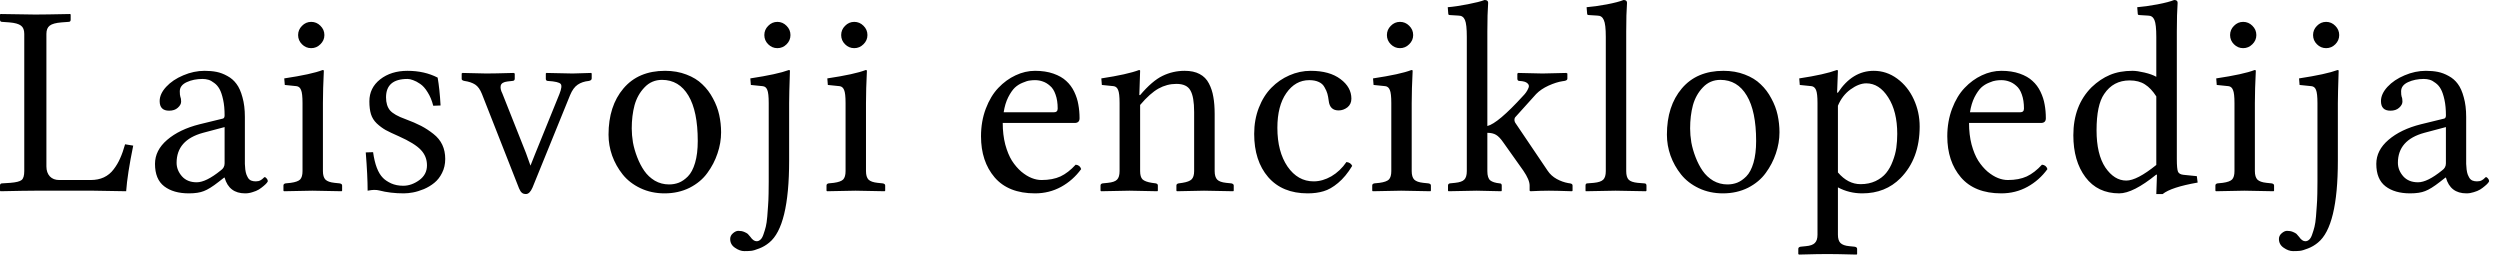 <?xml version="1.0" encoding="UTF-8"?>
<svg width="119px" height="13px" viewBox="0 0 119 13" version="1.1" xmlns="http://www.w3.org/2000/svg" xmlns:xlink="http://www.w3.org/1999/xlink">
    <title>Combined Shape</title>
    <g id="Page-1" stroke="none" stroke-width="1" fill="none" fill-rule="evenodd">
        <path d="M4.316,8.569 C4.553,8.569 4.763,8.527 4.945,8.442 C5.131,8.354 5.285,8.227 5.408,8.062 C5.535,7.897 5.639,7.721 5.719,7.535 C5.804,7.348 5.882,7.126 5.954,6.868 L6.341,6.932 C6.155,7.842 6.043,8.565 6.005,9.103 C5.209,9.086 4.693,9.077 4.456,9.077 L1.676,9.077 C1.388,9.077 0.838,9.085 0.025,9.103 L1.77635684e-15,9.077 L1.77635684e-15,8.83 C1.77635684e-15,8.762 0.034,8.728 0.102,8.728 L0.495,8.703 C0.766,8.681 0.944,8.637 1.028,8.569 C1.113,8.502 1.155,8.36 1.155,8.144 L1.155,1.612 C1.155,1.426 1.102,1.295 0.997,1.219 C0.891,1.138 0.709,1.088 0.451,1.066 L0.102,1.041 C0.034,1.041 1.77635684e-15,1.007 1.77635684e-15,0.939 L1.77635684e-15,0.692 L0.025,0.667 C0.838,0.683 1.388,0.692 1.676,0.692 C1.972,0.692 2.526,0.684 3.339,0.667 L3.364,0.692 L3.364,0.939 C3.364,1.007 3.33,1.041 3.263,1.041 L2.926,1.066 C2.66,1.088 2.473,1.138 2.368,1.219 C2.262,1.299 2.209,1.43 2.209,1.612 L2.209,7.922 C2.209,8.121 2.264,8.279 2.374,8.398 C2.484,8.512 2.632,8.569 2.818,8.569 L4.316,8.569 M10.691,6.049 L9.663,6.322 C8.825,6.551 8.406,7.027 8.406,7.751 C8.406,7.983 8.491,8.197 8.66,8.392 C8.829,8.582 9.064,8.677 9.364,8.677 C9.661,8.677 10.042,8.489 10.507,8.112 C10.63,8.028 10.691,7.916 10.691,7.776 L10.691,6.049 M10.691,8.455 L10.666,8.455 L10.405,8.658 C10.118,8.883 9.883,9.029 9.701,9.096 C9.523,9.168 9.286,9.204 8.99,9.204 C8.499,9.204 8.108,9.092 7.816,8.868 C7.524,8.643 7.378,8.288 7.378,7.801 C7.378,7.37 7.57,6.989 7.955,6.659 C8.345,6.324 8.859,6.077 9.498,5.916 L10.615,5.643 C10.666,5.626 10.691,5.575 10.691,5.491 C10.691,5.207 10.668,4.96 10.621,4.748 C10.575,4.532 10.518,4.363 10.45,4.24 C10.382,4.118 10.298,4.02 10.196,3.948 C10.099,3.872 10.006,3.821 9.917,3.796 C9.832,3.771 9.739,3.758 9.637,3.758 C9.358,3.758 9.108,3.809 8.888,3.91 C8.668,4.012 8.558,4.158 8.558,4.348 C8.558,4.467 8.567,4.551 8.584,4.602 C8.609,4.657 8.622,4.735 8.622,4.837 C8.622,4.939 8.569,5.036 8.463,5.129 C8.362,5.222 8.224,5.269 8.05,5.269 C7.75,5.269 7.6,5.116 7.6,4.812 C7.6,4.583 7.703,4.357 7.911,4.132 C8.118,3.908 8.389,3.726 8.723,3.586 C9.058,3.443 9.396,3.371 9.739,3.371 C9.946,3.371 10.135,3.388 10.304,3.421 C10.477,3.455 10.651,3.521 10.824,3.618 C10.998,3.711 11.142,3.836 11.256,3.993 C11.375,4.149 11.47,4.363 11.542,4.634 C11.618,4.9 11.656,5.211 11.656,5.567 L11.656,7.503 C11.656,7.626 11.656,7.725 11.656,7.801 C11.66,7.873 11.667,7.96 11.675,8.062 C11.688,8.159 11.705,8.237 11.726,8.296 C11.747,8.351 11.774,8.409 11.808,8.468 C11.846,8.527 11.895,8.569 11.954,8.595 C12.018,8.62 12.09,8.633 12.17,8.633 C12.263,8.633 12.339,8.616 12.399,8.582 C12.458,8.548 12.502,8.514 12.532,8.481 C12.562,8.447 12.585,8.43 12.602,8.43 C12.627,8.43 12.657,8.451 12.691,8.493 C12.729,8.536 12.748,8.578 12.748,8.62 C12.748,8.637 12.731,8.667 12.697,8.709 C12.663,8.751 12.612,8.8 12.545,8.855 C12.481,8.91 12.407,8.965 12.322,9.02 C12.238,9.071 12.136,9.113 12.018,9.147 C11.904,9.185 11.787,9.204 11.669,9.204 C11.157,9.204 10.831,8.954 10.691,8.455 M14.374,2.107 C14.252,1.985 14.19,1.839 14.19,1.669 C14.19,1.5 14.252,1.354 14.374,1.231 C14.497,1.105 14.643,1.041 14.812,1.041 C14.982,1.041 15.128,1.102 15.25,1.225 C15.377,1.348 15.441,1.496 15.441,1.669 C15.441,1.839 15.377,1.985 15.25,2.107 C15.128,2.23 14.982,2.292 14.812,2.292 C14.643,2.292 14.497,2.23 14.374,2.107 M15.415,3.371 C15.386,3.959 15.371,4.471 15.371,4.907 L15.371,8.144 C15.371,8.33 15.411,8.466 15.492,8.55 C15.576,8.631 15.72,8.682 15.923,8.703 L16.164,8.728 C16.245,8.741 16.285,8.775 16.285,8.83 L16.285,9.077 L16.26,9.103 C15.566,9.086 15.102,9.077 14.87,9.077 C14.662,9.077 14.211,9.085 13.517,9.103 L13.492,9.077 L13.492,8.83 C13.492,8.775 13.526,8.741 13.594,8.728 L13.841,8.703 C14.061,8.673 14.209,8.62 14.286,8.544 C14.362,8.464 14.4,8.33 14.4,8.144 L14.4,4.907 C14.4,4.598 14.377,4.39 14.33,4.285 C14.288,4.175 14.216,4.113 14.114,4.101 L13.556,4.044 L13.53,3.732 C14.402,3.601 15.011,3.468 15.358,3.333 C15.396,3.333 15.415,3.345 15.415,3.371 M17.41,7.255 L17.759,7.243 C17.84,7.827 17.996,8.235 18.229,8.468 C18.318,8.561 18.447,8.648 18.616,8.728 C18.786,8.804 18.978,8.842 19.194,8.842 C19.456,8.842 19.71,8.753 19.956,8.576 C20.201,8.398 20.324,8.163 20.324,7.871 C20.324,7.583 20.226,7.338 20.032,7.135 C19.837,6.927 19.488,6.712 18.984,6.487 C18.714,6.369 18.504,6.269 18.356,6.189 C18.208,6.104 18.066,5.999 17.931,5.872 C17.8,5.745 17.709,5.599 17.658,5.434 C17.607,5.269 17.582,5.065 17.582,4.824 C17.582,4.397 17.753,4.048 18.096,3.777 C18.443,3.506 18.877,3.371 19.397,3.371 C19.935,3.371 20.413,3.479 20.832,3.694 C20.895,4.05 20.942,4.492 20.971,5.021 L20.622,5.034 C20.559,4.784 20.47,4.57 20.356,4.393 C20.246,4.211 20.127,4.077 20,3.993 C19.877,3.908 19.765,3.849 19.664,3.815 C19.566,3.777 19.477,3.758 19.397,3.758 C18.716,3.758 18.375,4.05 18.375,4.634 C18.375,4.896 18.439,5.104 18.566,5.256 C18.697,5.404 18.94,5.542 19.296,5.669 C19.592,5.779 19.841,5.886 20.045,5.992 C20.248,6.098 20.442,6.225 20.629,6.373 C20.819,6.521 20.961,6.695 21.054,6.894 C21.147,7.093 21.193,7.317 21.193,7.566 C21.193,7.812 21.143,8.034 21.041,8.233 C20.944,8.428 20.821,8.584 20.673,8.703 C20.529,8.821 20.364,8.921 20.178,9.001 C19.992,9.077 19.818,9.13 19.657,9.16 C19.501,9.189 19.355,9.204 19.219,9.204 C18.796,9.204 18.405,9.158 18.045,9.064 C17.986,9.048 17.905,9.039 17.804,9.039 C17.736,9.039 17.635,9.052 17.499,9.077 C17.499,8.612 17.47,8.004 17.41,7.255 M26.083,3.853 C26.053,3.853 26.028,3.845 26.007,3.828 C25.99,3.806 25.981,3.783 25.981,3.758 L25.981,3.498 L26.007,3.472 C26.65,3.489 27.067,3.498 27.257,3.498 C27.38,3.498 27.674,3.49 28.139,3.472 L28.165,3.498 L28.165,3.732 C28.165,3.796 28.118,3.836 28.025,3.853 C27.818,3.874 27.642,3.933 27.498,4.031 C27.354,4.128 27.234,4.293 27.137,4.526 L25.346,8.931 C25.258,9.134 25.154,9.236 25.035,9.236 C24.951,9.236 24.885,9.215 24.839,9.172 C24.792,9.134 24.748,9.064 24.705,8.963 L22.941,4.475 C22.856,4.259 22.748,4.109 22.617,4.024 C22.486,3.94 22.317,3.883 22.109,3.853 C22.02,3.836 21.976,3.804 21.976,3.758 L21.976,3.498 L22.014,3.472 C22.657,3.489 23.036,3.498 23.15,3.498 C23.379,3.498 23.81,3.49 24.445,3.472 L24.502,3.498 L24.502,3.745 C24.502,3.817 24.462,3.853 24.382,3.853 L24.159,3.878 C23.973,3.9 23.865,3.963 23.836,4.069 C23.81,4.175 23.836,4.302 23.912,4.45 L25.035,7.281 L25.251,7.884 L25.473,7.325 L26.629,4.475 C26.73,4.221 26.749,4.06 26.686,3.993 C26.622,3.921 26.421,3.874 26.083,3.853 M28.966,6.411 C28.966,5.501 29.203,4.767 29.677,4.209 C30.151,3.65 30.811,3.371 31.658,3.371 C32.03,3.371 32.369,3.43 32.673,3.548 C32.978,3.663 33.23,3.817 33.429,4.012 C33.632,4.202 33.801,4.426 33.937,4.685 C34.076,4.939 34.176,5.201 34.235,5.472 C34.294,5.743 34.324,6.018 34.324,6.297 C34.324,6.635 34.267,6.972 34.152,7.306 C34.042,7.636 33.882,7.945 33.67,8.233 C33.463,8.521 33.181,8.756 32.826,8.938 C32.47,9.115 32.072,9.204 31.632,9.204 C31.213,9.204 30.83,9.122 30.483,8.957 C30.136,8.792 29.855,8.574 29.639,8.303 C29.423,8.032 29.256,7.734 29.138,7.408 C29.023,7.082 28.966,6.75 28.966,6.411 M31.512,3.802 C31.182,3.802 30.904,3.921 30.68,4.158 C30.456,4.391 30.297,4.674 30.204,5.008 C30.115,5.343 30.071,5.711 30.071,6.113 C30.071,6.324 30.09,6.547 30.128,6.779 C30.17,7.008 30.238,7.243 30.331,7.484 C30.424,7.725 30.536,7.941 30.667,8.131 C30.799,8.322 30.966,8.478 31.169,8.601 C31.376,8.72 31.603,8.779 31.848,8.779 C32.013,8.779 32.168,8.751 32.312,8.696 C32.46,8.637 32.604,8.538 32.743,8.398 C32.887,8.254 33.001,8.038 33.086,7.751 C33.171,7.463 33.213,7.116 33.213,6.71 C33.213,5.766 33.065,5.046 32.769,4.551 C32.472,4.052 32.053,3.802 31.512,3.802 M36.566,2.107 C36.443,1.985 36.382,1.839 36.382,1.669 C36.382,1.5 36.443,1.354 36.566,1.231 C36.689,1.105 36.835,1.041 37.004,1.041 C37.173,1.041 37.319,1.105 37.442,1.231 C37.565,1.354 37.626,1.5 37.626,1.669 C37.626,1.839 37.565,1.985 37.442,2.107 C37.319,2.23 37.173,2.292 37.004,2.292 C36.835,2.292 36.689,2.23 36.566,2.107 M37.601,3.371 C37.575,4.132 37.563,4.644 37.563,4.907 L37.563,7.649 C37.563,9.735 37.247,11.034 36.617,11.546 C36.469,11.669 36.31,11.762 36.141,11.826 C35.972,11.893 35.842,11.932 35.754,11.94 C35.669,11.948 35.561,11.953 35.43,11.953 C35.286,11.953 35.138,11.9 34.986,11.794 C34.833,11.692 34.757,11.553 34.757,11.375 C34.757,11.269 34.801,11.178 34.89,11.102 C34.979,11.026 35.064,10.988 35.144,10.988 C35.25,10.988 35.343,11.005 35.424,11.039 C35.504,11.073 35.561,11.104 35.595,11.134 C35.629,11.168 35.669,11.214 35.716,11.273 C35.813,11.413 35.912,11.483 36.014,11.483 C36.086,11.483 36.149,11.455 36.204,11.4 C36.259,11.35 36.306,11.265 36.344,11.147 C36.386,11.028 36.422,10.91 36.452,10.791 C36.481,10.673 36.505,10.512 36.522,10.309 C36.539,10.11 36.551,9.938 36.56,9.794 C36.572,9.651 36.581,9.456 36.585,9.21 C36.589,8.965 36.591,8.777 36.591,8.646 C36.591,8.514 36.591,8.328 36.591,8.087 L36.591,4.907 C36.591,4.594 36.568,4.384 36.522,4.278 C36.479,4.168 36.405,4.109 36.299,4.101 L35.741,4.044 L35.715,3.732 C36.575,3.601 37.186,3.468 37.55,3.333 C37.584,3.333 37.601,3.345 37.601,3.371 M40.224,2.107 C40.101,1.985 40.04,1.839 40.04,1.669 C40.04,1.5 40.101,1.354 40.224,1.231 C40.347,1.105 40.493,1.041 40.662,1.041 C40.831,1.041 40.977,1.102 41.1,1.225 C41.227,1.348 41.29,1.496 41.29,1.669 C41.29,1.839 41.227,1.985 41.1,2.107 C40.977,2.23 40.831,2.292 40.662,2.292 C40.493,2.292 40.347,2.23 40.224,2.107 M41.265,3.371 C41.235,3.959 41.221,4.471 41.221,4.907 L41.221,8.144 C41.221,8.33 41.261,8.466 41.341,8.55 C41.426,8.631 41.57,8.682 41.773,8.703 L42.014,8.728 C42.094,8.741 42.135,8.775 42.135,8.83 L42.135,9.077 L42.109,9.103 C41.415,9.086 40.952,9.077 40.719,9.077 C40.512,9.077 40.061,9.085 39.367,9.103 L39.342,9.077 L39.342,8.83 C39.342,8.775 39.376,8.741 39.443,8.728 L39.691,8.703 C39.911,8.673 40.059,8.62 40.135,8.544 C40.211,8.464 40.249,8.33 40.249,8.144 L40.249,4.907 C40.249,4.598 40.226,4.39 40.18,4.285 C40.137,4.175 40.065,4.113 39.964,4.101 L39.405,4.044 L39.38,3.732 C40.252,3.601 40.861,3.468 41.208,3.333 C41.246,3.333 41.265,3.345 41.265,3.371 M47.775,5.345 L50.161,5.345 C50.284,5.345 50.346,5.286 50.346,5.167 C50.346,4.909 50.312,4.687 50.244,4.501 C50.18,4.314 50.092,4.175 49.977,4.082 C49.867,3.984 49.753,3.917 49.635,3.878 C49.52,3.836 49.398,3.815 49.266,3.815 C49.182,3.815 49.097,3.821 49.013,3.834 C48.932,3.842 48.822,3.876 48.682,3.936 C48.543,3.991 48.418,4.069 48.308,4.17 C48.202,4.272 48.096,4.424 47.991,4.628 C47.889,4.831 47.817,5.07 47.775,5.345 M51.202,7.839 C51.338,7.852 51.425,7.922 51.463,8.049 C51.205,8.404 50.887,8.686 50.511,8.893 C50.134,9.1 49.719,9.204 49.266,9.204 C48.42,9.204 47.779,8.95 47.343,8.442 C46.911,7.935 46.696,7.283 46.696,6.487 C46.696,6.013 46.772,5.575 46.924,5.173 C47.076,4.771 47.275,4.441 47.521,4.183 C47.766,3.925 48.039,3.726 48.34,3.586 C48.644,3.443 48.953,3.371 49.266,3.371 C49.596,3.371 49.888,3.415 50.142,3.504 C50.396,3.593 50.599,3.709 50.752,3.853 C50.908,3.993 51.035,4.164 51.133,4.367 C51.23,4.57 51.296,4.774 51.329,4.977 C51.367,5.18 51.387,5.398 51.387,5.63 C51.387,5.779 51.308,5.853 51.152,5.853 L47.73,5.853 C47.73,6.225 47.77,6.568 47.851,6.881 C47.936,7.19 48.041,7.446 48.168,7.649 C48.299,7.852 48.448,8.026 48.613,8.169 C48.782,8.309 48.947,8.411 49.108,8.474 C49.269,8.538 49.425,8.569 49.577,8.569 C49.929,8.569 50.229,8.512 50.479,8.398 C50.728,8.28 50.97,8.093 51.202,7.839 M54.27,3.371 L54.232,4.526 L54.27,4.526 C54.655,4.073 55.011,3.768 55.336,3.612 C55.666,3.451 56.018,3.371 56.39,3.371 C56.674,3.371 56.911,3.421 57.101,3.523 C57.296,3.625 57.444,3.775 57.545,3.974 C57.647,4.168 57.717,4.382 57.755,4.615 C57.797,4.843 57.818,5.114 57.818,5.427 L57.818,8.144 C57.818,8.33 57.859,8.466 57.939,8.55 C58.019,8.631 58.161,8.682 58.364,8.703 L58.612,8.728 C58.688,8.745 58.726,8.779 58.726,8.83 L58.726,9.077 L58.701,9.103 C58.007,9.086 57.543,9.077 57.311,9.077 C57.146,9.077 56.716,9.085 56.022,9.103 L55.997,9.077 L55.997,8.83 C55.997,8.775 56.033,8.741 56.104,8.728 L56.282,8.703 C56.498,8.669 56.644,8.614 56.72,8.538 C56.801,8.457 56.841,8.326 56.841,8.144 L56.841,5.332 C56.841,4.85 56.782,4.507 56.663,4.304 C56.549,4.096 56.327,3.993 55.997,3.993 C55.696,3.993 55.413,4.067 55.146,4.215 C54.879,4.363 54.587,4.623 54.27,4.996 L54.27,8.144 C54.27,8.33 54.308,8.461 54.384,8.538 C54.465,8.614 54.613,8.669 54.829,8.703 L55.013,8.728 C55.08,8.741 55.114,8.775 55.114,8.83 L55.114,9.077 L55.089,9.103 C54.395,9.086 53.953,9.077 53.762,9.077 C53.555,9.077 53.104,9.085 52.41,9.103 L52.385,9.077 L52.385,8.83 C52.385,8.775 52.419,8.741 52.486,8.728 L52.734,8.703 C52.95,8.681 53.096,8.631 53.172,8.55 C53.252,8.47 53.292,8.334 53.292,8.144 L53.292,4.907 C53.292,4.598 53.269,4.39 53.223,4.285 C53.18,4.175 53.108,4.113 53.007,4.101 L52.448,4.044 L52.423,3.732 C53.252,3.606 53.851,3.472 54.219,3.333 C54.253,3.333 54.27,3.345 54.27,3.371 M64.364,7.897 C64.157,8.239 63.933,8.51 63.692,8.709 C63.455,8.908 63.224,9.039 63,9.103 C62.78,9.17 62.528,9.204 62.244,9.204 C61.44,9.204 60.814,8.946 60.365,8.43 C59.921,7.913 59.699,7.228 59.699,6.373 C59.699,5.925 59.773,5.51 59.921,5.129 C60.069,4.748 60.268,4.431 60.518,4.177 C60.767,3.923 61.053,3.726 61.375,3.586 C61.701,3.443 62.039,3.371 62.39,3.371 C62.987,3.371 63.459,3.502 63.806,3.764 C64.153,4.022 64.326,4.333 64.326,4.697 C64.326,4.871 64.263,5.008 64.136,5.11 C64.009,5.207 63.869,5.256 63.717,5.256 C63.438,5.256 63.281,5.104 63.247,4.799 C63.23,4.663 63.209,4.551 63.184,4.462 C63.158,4.369 63.114,4.268 63.05,4.158 C62.991,4.043 62.9,3.959 62.778,3.904 C62.655,3.845 62.502,3.815 62.321,3.815 C61.88,3.815 61.516,4.02 61.229,4.431 C60.945,4.837 60.803,5.389 60.803,6.087 C60.803,6.841 60.964,7.454 61.286,7.928 C61.612,8.398 62.026,8.633 62.53,8.633 C62.814,8.633 63.095,8.552 63.374,8.392 C63.654,8.227 63.893,8 64.091,7.712 C64.227,7.729 64.318,7.791 64.364,7.896 M66.201,2.107 C66.078,1.985 66.017,1.839 66.017,1.669 C66.017,1.5 66.078,1.354 66.201,1.231 C66.323,1.105 66.469,1.041 66.639,1.041 C66.808,1.041 66.954,1.102 67.077,1.225 C67.204,1.348 67.267,1.496 67.267,1.669 C67.267,1.839 67.204,1.985 67.077,2.107 C66.954,2.23 66.808,2.292 66.639,2.292 C66.469,2.292 66.323,2.23 66.201,2.107 M67.242,3.371 C67.212,3.959 67.197,4.471 67.197,4.907 L67.197,8.144 C67.197,8.33 67.237,8.466 67.318,8.55 C67.402,8.631 67.546,8.682 67.749,8.703 L67.991,8.728 C68.071,8.741 68.111,8.775 68.111,8.83 L68.111,9.077 L68.086,9.103 C67.392,9.086 66.928,9.077 66.696,9.077 C66.488,9.077 66.038,9.085 65.344,9.103 L65.318,9.077 L65.318,8.83 C65.318,8.775 65.352,8.741 65.42,8.728 L65.667,8.703 C65.887,8.673 66.036,8.62 66.112,8.544 C66.188,8.464 66.226,8.33 66.226,8.144 L66.226,4.907 C66.226,4.598 66.203,4.39 66.156,4.285 C66.114,4.175 66.042,4.113 65.94,4.101 L65.382,4.044 L65.356,3.732 C66.228,3.601 66.837,3.468 67.184,3.333 C67.223,3.333 67.242,3.345 67.242,3.371 M69.82,1.758 C69.82,1.356 69.791,1.088 69.732,0.952 C69.672,0.813 69.573,0.743 69.433,0.743 L69.014,0.717 C68.963,0.717 68.938,0.696 68.938,0.654 L68.913,0.343 C69.179,0.322 69.497,0.275 69.865,0.203 C70.237,0.131 70.504,0.063 70.665,0 C70.779,0 70.836,0.044 70.836,0.133 C70.811,0.48 70.798,0.935 70.798,1.498 L70.798,5.999 C71.136,5.914 71.704,5.436 72.499,4.564 C72.55,4.513 72.596,4.458 72.639,4.399 C72.685,4.335 72.726,4.261 72.759,4.177 C72.793,4.092 72.774,4.02 72.702,3.961 C72.635,3.897 72.51,3.862 72.328,3.853 C72.26,3.853 72.226,3.817 72.226,3.745 L72.226,3.498 C72.252,3.49 72.264,3.481 72.264,3.472 C72.907,3.489 73.295,3.498 73.426,3.498 C73.536,3.498 73.913,3.49 74.556,3.472 L74.607,3.498 L74.607,3.745 C74.607,3.8 74.558,3.836 74.461,3.853 L74.372,3.866 C74.177,3.895 73.957,3.965 73.712,4.075 C73.47,4.185 73.274,4.319 73.121,4.475 L72.137,5.567 C72.103,5.601 72.087,5.645 72.087,5.7 C72.087,5.764 72.108,5.823 72.15,5.878 L73.667,8.125 C73.777,8.29 73.921,8.421 74.099,8.519 C74.276,8.616 74.458,8.681 74.645,8.715 L74.733,8.728 C74.814,8.741 74.854,8.775 74.854,8.83 L74.854,9.077 L74.829,9.103 C74.304,9.086 73.936,9.077 73.724,9.077 C73.487,9.077 73.195,9.085 72.848,9.103 L72.81,9.077 L72.81,8.83 C72.81,8.652 72.711,8.417 72.512,8.125 L71.566,6.792 C71.439,6.606 71.321,6.481 71.211,6.418 C71.105,6.354 70.967,6.322 70.798,6.322 L70.798,8.144 C70.798,8.364 70.845,8.512 70.938,8.588 C71.031,8.66 71.179,8.707 71.382,8.728 C71.45,8.728 71.483,8.762 71.483,8.83 L71.483,9.077 L71.458,9.103 C70.781,9.086 70.392,9.077 70.29,9.077 C70.261,9.077 69.814,9.085 68.951,9.103 L68.925,9.077 L68.925,8.83 C68.925,8.775 68.955,8.741 69.014,8.728 L69.262,8.703 C69.478,8.681 69.624,8.631 69.7,8.55 C69.78,8.47 69.82,8.334 69.82,8.144 L69.82,1.758 M76.436,8.144 L76.436,1.758 C76.436,1.356 76.405,1.088 76.341,0.952 C76.282,0.813 76.182,0.743 76.043,0.743 L75.63,0.717 C75.575,0.717 75.548,0.696 75.548,0.654 L75.522,0.343 C75.793,0.322 76.113,0.277 76.481,0.209 C76.849,0.138 77.116,0.068 77.281,0 C77.391,0 77.446,0.044 77.446,0.133 C77.42,0.48 77.408,0.935 77.408,1.498 L77.408,8.144 C77.408,8.334 77.446,8.47 77.522,8.55 C77.598,8.631 77.742,8.681 77.953,8.703 L78.264,8.728 C78.336,8.728 78.372,8.762 78.372,8.83 L78.372,9.077 L78.347,9.103 C77.475,9.086 76.993,9.077 76.9,9.077 C76.819,9.077 76.347,9.085 75.484,9.103 L75.471,9.077 L75.471,8.83 C75.471,8.762 75.501,8.728 75.56,8.728 L75.871,8.703 C76.087,8.681 76.235,8.631 76.316,8.55 C76.396,8.47 76.436,8.334 76.436,8.144 M79.345,6.411 C79.345,5.501 79.582,4.767 80.056,4.209 C80.53,3.65 81.19,3.371 82.037,3.371 C82.409,3.371 82.748,3.43 83.052,3.548 C83.357,3.663 83.609,3.817 83.808,4.012 C84.011,4.202 84.18,4.426 84.315,4.685 C84.455,4.939 84.555,5.201 84.614,5.472 C84.673,5.743 84.703,6.018 84.703,6.297 C84.703,6.635 84.645,6.972 84.531,7.306 C84.421,7.636 84.26,7.945 84.049,8.233 C83.841,8.521 83.56,8.756 83.205,8.938 C82.849,9.115 82.451,9.204 82.011,9.204 C81.592,9.204 81.209,9.122 80.862,8.957 C80.515,8.792 80.234,8.574 80.018,8.303 C79.802,8.032 79.635,7.734 79.517,7.408 C79.402,7.082 79.345,6.75 79.345,6.411 M81.891,3.802 C81.561,3.802 81.283,3.921 81.059,4.158 C80.835,4.391 80.676,4.674 80.583,5.008 C80.494,5.343 80.45,5.711 80.45,6.113 C80.45,6.324 80.469,6.547 80.507,6.779 C80.549,7.008 80.617,7.243 80.71,7.484 C80.803,7.725 80.915,7.941 81.046,8.131 C81.178,8.322 81.345,8.478 81.548,8.601 C81.755,8.72 81.982,8.779 82.227,8.779 C82.392,8.779 82.547,8.751 82.69,8.696 C82.839,8.637 82.982,8.538 83.122,8.398 C83.266,8.254 83.38,8.038 83.465,7.751 C83.549,7.463 83.592,7.116 83.592,6.71 C83.592,5.766 83.444,5.046 83.147,4.551 C82.851,4.052 82.432,3.802 81.891,3.802 M87.485,5.034 L87.485,8.208 C87.802,8.58 88.162,8.766 88.564,8.766 C88.83,8.766 89.067,8.717 89.275,8.62 C89.486,8.519 89.655,8.39 89.782,8.233 C89.909,8.076 90.013,7.89 90.093,7.674 C90.178,7.459 90.235,7.245 90.265,7.033 C90.294,6.822 90.309,6.602 90.309,6.373 C90.309,5.658 90.165,5.078 89.878,4.634 C89.594,4.189 89.247,3.967 88.837,3.967 C88.6,3.967 88.348,4.065 88.081,4.259 C87.819,4.45 87.62,4.708 87.485,5.034 M86.513,4.907 C86.513,4.602 86.49,4.395 86.444,4.285 C86.397,4.175 86.325,4.113 86.228,4.101 L85.669,4.044 L85.644,3.732 C86.452,3.61 87.049,3.476 87.434,3.333 C87.468,3.333 87.485,3.345 87.485,3.371 L87.446,4.412 L87.485,4.412 C87.942,3.718 88.511,3.371 89.192,3.371 C89.598,3.371 89.971,3.496 90.309,3.745 C90.648,3.995 90.91,4.323 91.096,4.729 C91.283,5.135 91.376,5.567 91.376,6.024 C91.376,7.044 91.071,7.863 90.462,8.481 C89.983,8.963 89.378,9.204 88.646,9.204 C88.227,9.204 87.84,9.109 87.485,8.919 L87.485,11.172 C87.485,11.354 87.525,11.485 87.605,11.566 C87.69,11.65 87.832,11.701 88.03,11.718 L88.278,11.743 C88.358,11.756 88.399,11.79 88.399,11.845 L88.399,12.092 L88.373,12.118 C87.73,12.101 87.267,12.092 86.983,12.092 C86.717,12.092 86.266,12.1 85.631,12.118 L85.599,12.092 L85.599,11.845 C85.599,11.79 85.635,11.756 85.707,11.743 L85.955,11.718 C86.162,11.701 86.306,11.65 86.386,11.566 C86.471,11.485 86.513,11.354 86.513,11.172 L86.513,4.907 M93.77,5.345 L96.157,5.345 C96.28,5.345 96.341,5.286 96.341,5.167 C96.341,4.909 96.307,4.687 96.24,4.501 C96.176,4.314 96.087,4.175 95.973,4.082 C95.863,3.984 95.749,3.917 95.63,3.878 C95.516,3.836 95.393,3.815 95.262,3.815 C95.178,3.815 95.093,3.821 95.008,3.834 C94.928,3.842 94.818,3.876 94.678,3.936 C94.538,3.991 94.414,4.069 94.304,4.17 C94.198,4.272 94.092,4.424 93.986,4.628 C93.885,4.831 93.813,5.07 93.77,5.345 M97.198,7.839 C97.334,7.852 97.42,7.922 97.458,8.049 C97.2,8.404 96.883,8.686 96.506,8.893 C96.13,9.1 95.715,9.204 95.262,9.204 C94.416,9.204 93.775,8.95 93.339,8.442 C92.907,7.935 92.691,7.283 92.691,6.487 C92.691,6.013 92.768,5.575 92.92,5.173 C93.072,4.771 93.271,4.441 93.517,4.183 C93.762,3.925 94.035,3.726 94.335,3.586 C94.64,3.443 94.949,3.371 95.262,3.371 C95.592,3.371 95.884,3.415 96.138,3.504 C96.392,3.593 96.595,3.709 96.747,3.853 C96.904,3.993 97.031,4.164 97.128,4.367 C97.226,4.57 97.291,4.774 97.325,4.977 C97.363,5.18 97.382,5.398 97.382,5.63 C97.382,5.779 97.304,5.853 97.147,5.853 L93.726,5.853 C93.726,6.225 93.766,6.568 93.847,6.881 C93.931,7.19 94.037,7.446 94.164,7.649 C94.295,7.852 94.443,8.026 94.608,8.169 C94.778,8.309 94.943,8.411 95.103,8.474 C95.264,8.538 95.421,8.569 95.573,8.569 C95.924,8.569 96.225,8.512 96.474,8.398 C96.724,8.28 96.965,8.093 97.198,7.839 M102.64,7.852 L102.64,4.589 C102.475,4.331 102.295,4.141 102.1,4.018 C101.906,3.891 101.662,3.828 101.37,3.828 C100.85,3.828 100.446,4.043 100.158,4.475 C99.917,4.822 99.796,5.398 99.796,6.202 C99.796,6.963 99.936,7.554 100.215,7.973 C100.498,8.387 100.831,8.595 101.212,8.595 C101.55,8.595 102.026,8.347 102.64,7.852 M103.617,1.498 L103.617,7.566 C103.617,7.888 103.636,8.091 103.674,8.176 C103.712,8.26 103.801,8.309 103.941,8.322 L104.569,8.385 L104.608,8.69 C103.765,8.838 103.211,9.02 102.944,9.236 L102.64,9.236 L102.671,8.322 L102.64,8.309 C101.903,8.906 101.315,9.204 100.875,9.204 C100.19,9.204 99.654,8.948 99.269,8.436 C98.884,7.924 98.691,7.258 98.691,6.437 C98.691,5.493 98.981,4.731 99.561,4.151 C99.836,3.889 100.126,3.694 100.431,3.567 C100.74,3.436 101.099,3.371 101.51,3.371 C101.654,3.371 101.842,3.398 102.075,3.453 C102.312,3.508 102.5,3.576 102.64,3.656 L102.64,1.758 C102.64,1.356 102.61,1.088 102.551,0.952 C102.492,0.813 102.392,0.743 102.252,0.743 L101.834,0.717 C101.783,0.717 101.757,0.696 101.757,0.654 L101.732,0.343 C102.003,0.322 102.322,0.277 102.69,0.209 C103.059,0.138 103.325,0.068 103.49,2.84217094e-14 C103.6,2.84217094e-14 103.655,0.044 103.655,0.133 C103.63,0.48 103.617,0.935 103.617,1.498 M106.336,2.107 C106.213,1.985 106.152,1.839 106.152,1.669 C106.152,1.5 106.213,1.354 106.336,1.231 C106.458,1.105 106.604,1.041 106.774,1.041 C106.943,1.041 107.089,1.102 107.212,1.225 C107.339,1.348 107.402,1.496 107.402,1.669 C107.402,1.839 107.339,1.985 107.212,2.107 C107.089,2.23 106.943,2.292 106.774,2.292 C106.604,2.292 106.458,2.23 106.336,2.107 M107.377,3.371 C107.347,3.959 107.332,4.471 107.332,4.907 L107.332,8.144 C107.332,8.33 107.373,8.466 107.453,8.55 C107.538,8.631 107.681,8.682 107.885,8.703 L108.126,8.728 C108.206,8.741 108.246,8.775 108.246,8.83 L108.246,9.077 L108.221,9.103 C107.527,9.086 107.064,9.077 106.831,9.077 C106.624,9.077 106.173,9.085 105.479,9.103 L105.453,9.077 L105.453,8.83 C105.453,8.775 105.487,8.741 105.555,8.728 L105.803,8.703 C106.023,8.673 106.171,8.62 106.247,8.544 C106.323,8.464 106.361,8.33 106.361,8.144 L106.361,4.907 C106.361,4.598 106.338,4.39 106.291,4.285 C106.249,4.175 106.177,4.113 106.076,4.101 L105.517,4.044 L105.492,3.732 C106.363,3.601 106.973,3.468 107.32,3.333 C107.358,3.333 107.377,3.345 107.377,3.371 M110.286,2.107 C110.163,1.985 110.102,1.839 110.102,1.669 C110.102,1.5 110.163,1.354 110.286,1.231 C110.408,1.105 110.554,1.041 110.724,1.041 C110.893,1.041 111.039,1.105 111.162,1.231 C111.284,1.354 111.346,1.5 111.346,1.669 C111.346,1.839 111.284,1.985 111.162,2.107 C111.039,2.23 110.893,2.292 110.724,2.292 C110.554,2.292 110.408,2.23 110.286,2.107 M111.32,3.371 C111.295,4.132 111.282,4.644 111.282,4.907 L111.282,7.649 C111.282,9.735 110.967,11.034 110.336,11.546 C110.188,11.669 110.03,11.762 109.86,11.826 C109.691,11.893 109.562,11.932 109.473,11.94 C109.389,11.948 109.281,11.953 109.149,11.953 C109.006,11.953 108.857,11.9 108.705,11.794 C108.553,11.692 108.477,11.553 108.477,11.375 C108.477,11.269 108.521,11.178 108.61,11.102 C108.699,11.026 108.783,10.988 108.864,10.988 C108.97,10.988 109.063,11.005 109.143,11.039 C109.223,11.073 109.281,11.104 109.314,11.134 C109.348,11.168 109.389,11.214 109.435,11.273 C109.532,11.413 109.632,11.483 109.733,11.483 C109.805,11.483 109.869,11.455 109.924,11.4 C109.979,11.35 110.025,11.265 110.063,11.147 C110.106,11.028 110.142,10.91 110.171,10.791 C110.201,10.673 110.224,10.512 110.241,10.309 C110.258,10.11 110.271,9.938 110.279,9.794 C110.292,9.651 110.3,9.456 110.305,9.21 C110.309,8.965 110.311,8.777 110.311,8.646 C110.311,8.514 110.311,8.328 110.311,8.087 L110.311,4.907 C110.311,4.594 110.287,4.384 110.241,4.278 C110.199,4.168 110.124,4.109 110.019,4.101 L109.46,4.044 L109.435,3.732 C110.294,3.601 110.905,3.468 111.269,3.333 C111.303,3.333 111.32,3.345 111.32,3.371 M116.425,6.049 L115.397,6.322 C114.559,6.551 114.14,7.027 114.14,7.751 C114.14,7.983 114.225,8.197 114.394,8.392 C114.564,8.582 114.798,8.677 115.099,8.677 C115.395,8.677 115.776,8.489 116.241,8.112 C116.364,8.028 116.425,7.916 116.425,7.776 L116.425,6.049 M116.425,8.455 L116.4,8.455 L116.14,8.658 C115.852,8.883 115.617,9.029 115.435,9.096 C115.258,9.168 115.021,9.204 114.724,9.204 C114.233,9.204 113.842,9.092 113.55,8.868 C113.258,8.643 113.112,8.288 113.112,7.801 C113.112,7.37 113.305,6.989 113.69,6.659 C114.079,6.324 114.593,6.077 115.232,5.916 L116.349,5.643 C116.4,5.626 116.426,5.575 116.426,5.491 C116.426,5.207 116.402,4.96 116.356,4.748 C116.309,4.532 116.252,4.363 116.184,4.24 C116.117,4.118 116.032,4.02 115.93,3.948 C115.833,3.872 115.74,3.821 115.651,3.796 C115.567,3.771 115.473,3.758 115.372,3.758 C115.093,3.758 114.843,3.809 114.623,3.91 C114.403,4.012 114.293,4.158 114.293,4.348 C114.293,4.467 114.301,4.551 114.318,4.602 C114.344,4.657 114.356,4.735 114.356,4.837 C114.356,4.939 114.303,5.036 114.198,5.129 C114.096,5.222 113.958,5.269 113.785,5.269 C113.484,5.269 113.334,5.116 113.334,4.812 C113.334,4.583 113.438,4.357 113.645,4.132 C113.853,3.908 114.123,3.726 114.458,3.586 C114.792,3.443 115.131,3.371 115.473,3.371 C115.681,3.371 115.869,3.388 116.038,3.421 C116.212,3.455 116.385,3.521 116.559,3.618 C116.732,3.711 116.876,3.836 116.991,3.993 C117.109,4.149 117.204,4.363 117.276,4.634 C117.352,4.9 117.39,5.211 117.39,5.567 L117.39,7.503 C117.39,7.626 117.39,7.725 117.39,7.801 C117.394,7.873 117.401,7.96 117.41,8.062 C117.422,8.159 117.439,8.237 117.46,8.296 C117.482,8.351 117.509,8.409 117.543,8.468 C117.581,8.527 117.63,8.569 117.689,8.595 C117.752,8.62 117.824,8.633 117.905,8.633 C117.998,8.633 118.074,8.616 118.133,8.582 C118.192,8.548 118.237,8.514 118.266,8.481 C118.296,8.447 118.319,8.43 118.336,8.43 C118.362,8.43 118.391,8.451 118.425,8.493 C118.463,8.536 118.482,8.578 118.482,8.62 C118.482,8.637 118.465,8.667 118.431,8.709 C118.398,8.751 118.347,8.8 118.279,8.855 C118.216,8.91 118.142,8.965 118.057,9.02 C117.972,9.071 117.871,9.113 117.752,9.147 C117.638,9.185 117.522,9.204 117.403,9.204 C116.891,9.204 116.565,8.954 116.426,8.455" id="Combined-Shape" fill="#000000" fill-rule="nonzero"></path>
    </g>
</svg>